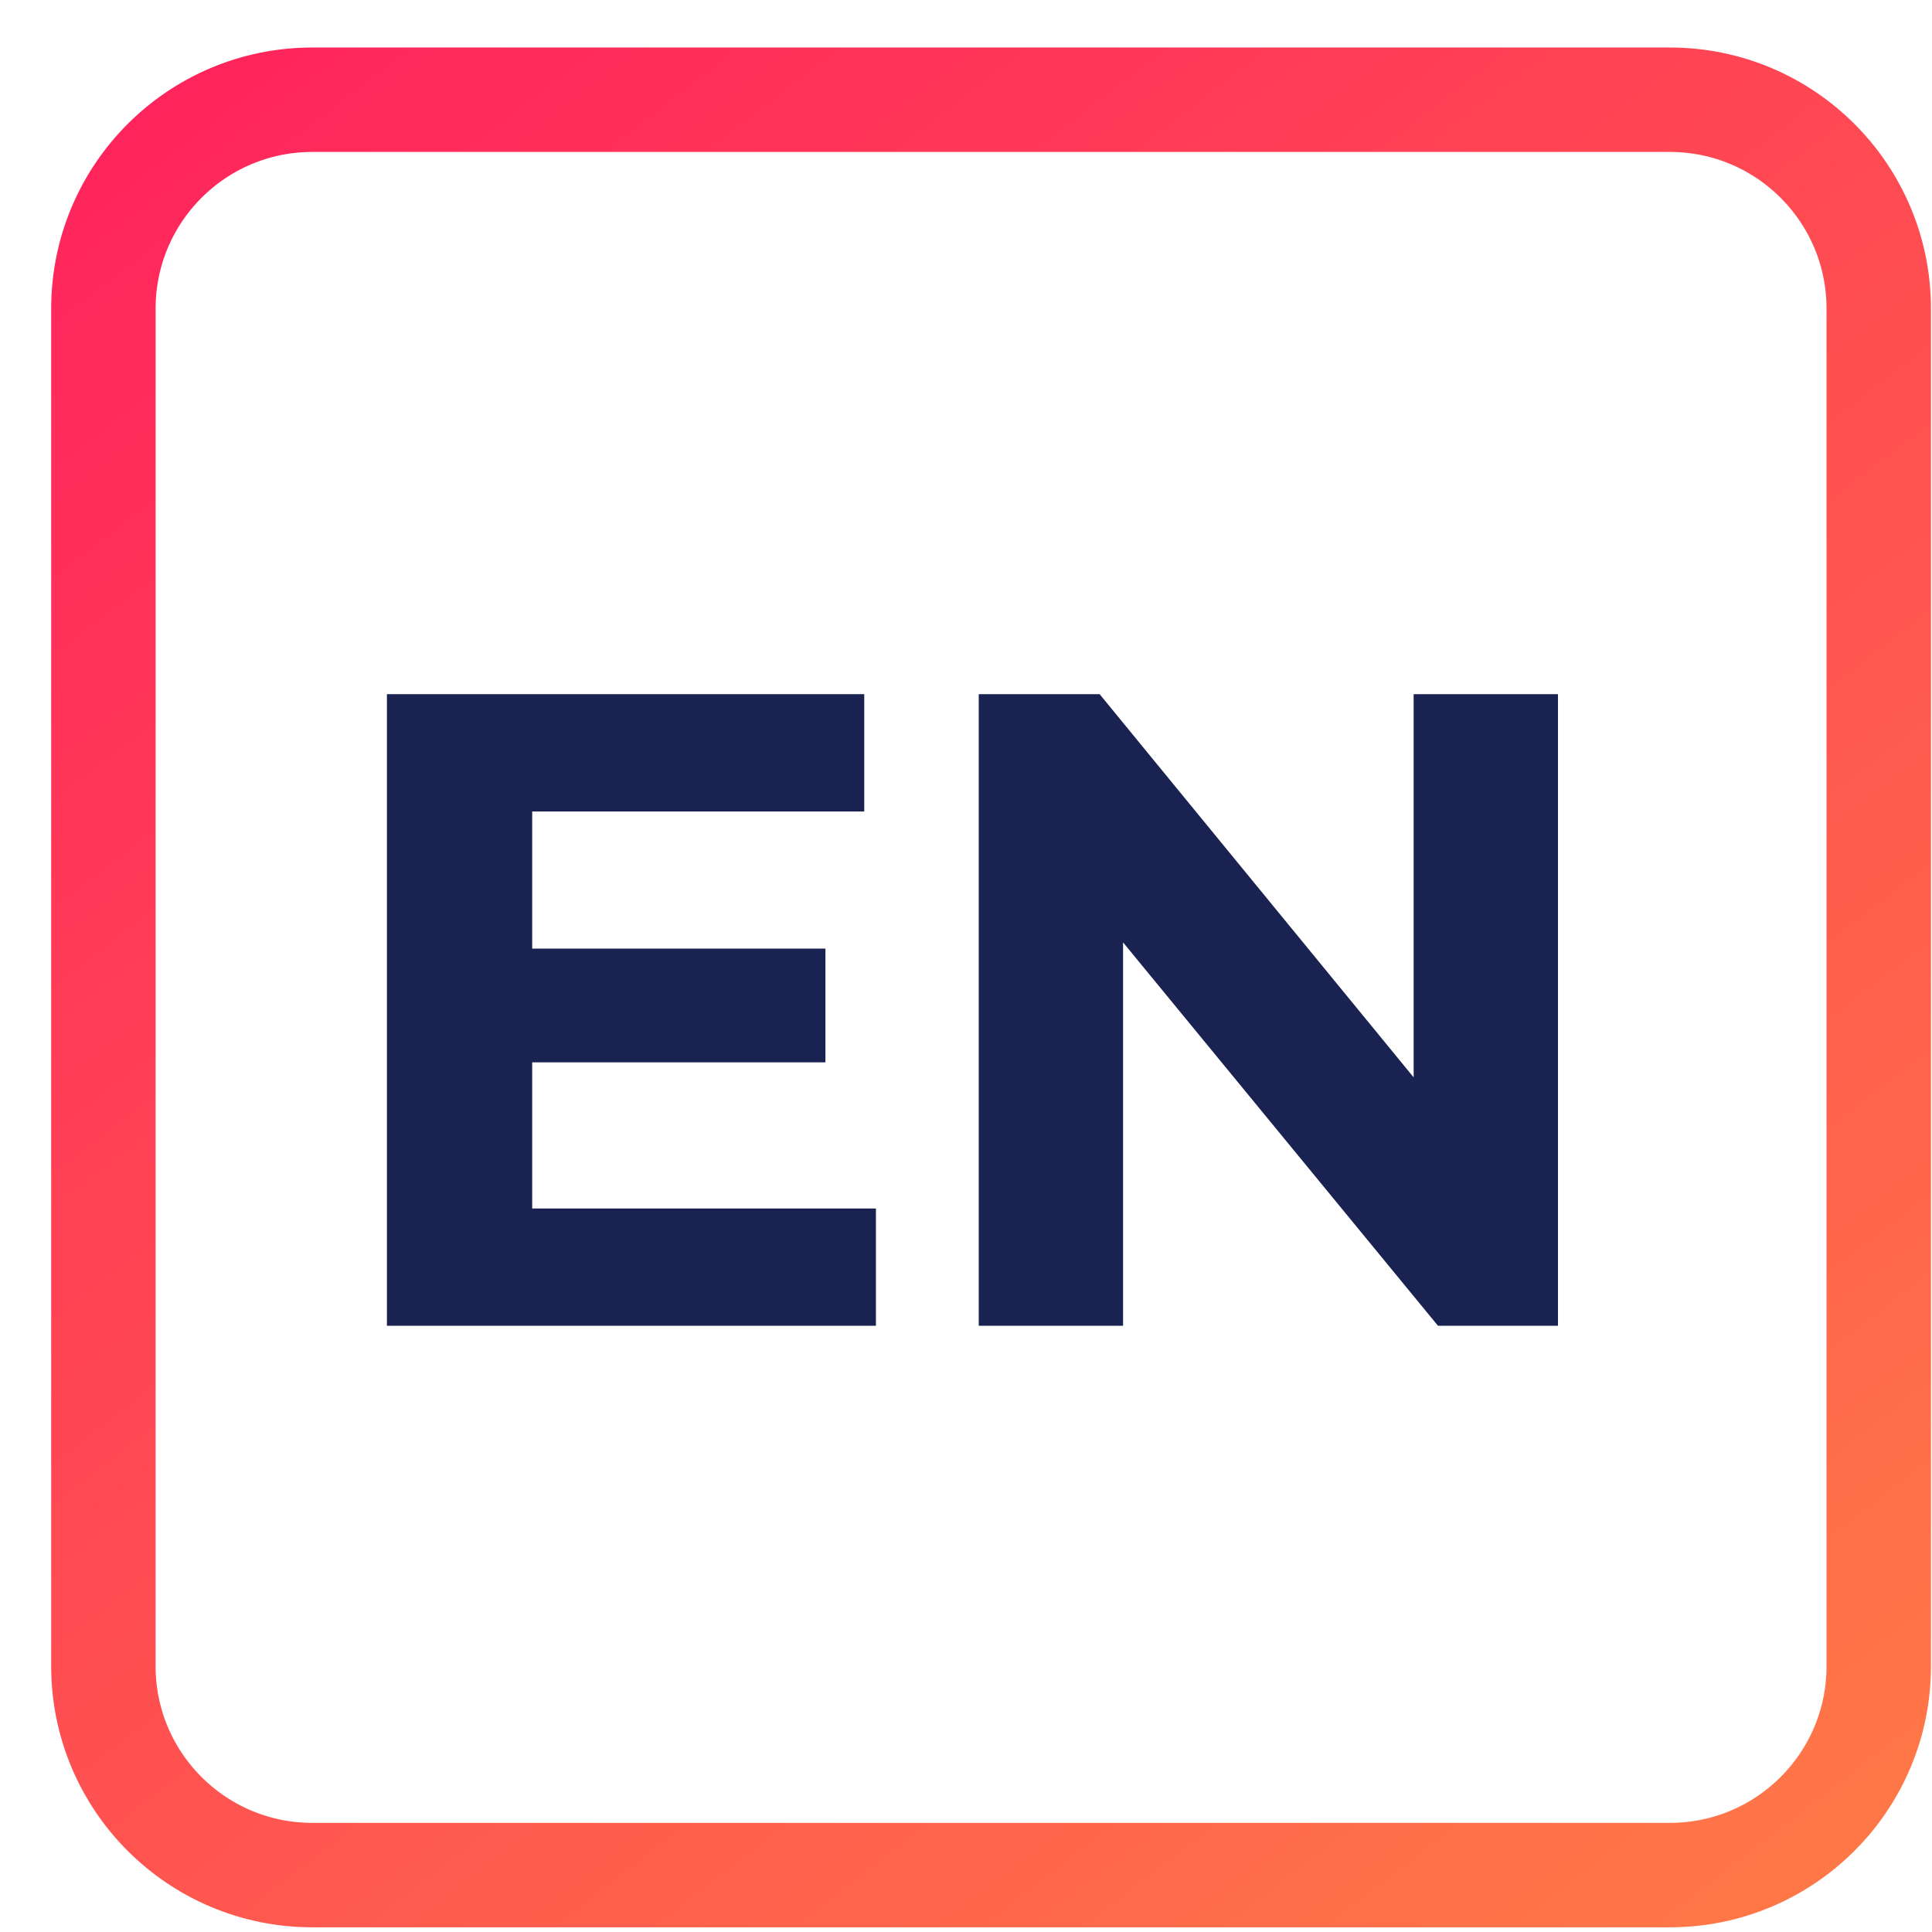 <svg width="37" height="37" viewBox="0 0 37 37" fill="none" xmlns="http://www.w3.org/2000/svg">
<g clip-path="url(#clip0_1_1236)">
<path d="M9.984 18.167H15.808V20.345H9.984V18.167ZM10.192 23.144H16.775V25.39H7.41V13.294H16.551V15.541H10.192V23.144Z" fill="#1A2252"/>
<path d="M18.744 25.39V13.294H21.059L28.196 22.003H27.073V13.294H29.837V25.39H27.539L20.385 16.681H21.508V25.39H18.744Z" fill="#1A2252"/>
<path d="M31.98 1.91H5.98C3.771 1.91 1.98 3.701 1.98 5.91V31.91C1.98 34.119 3.771 35.91 5.98 35.91H31.98C34.189 35.91 35.98 34.119 35.98 31.91V5.91C35.98 3.701 34.189 1.91 31.98 1.91Z" stroke="url(#paint0_linear_1_1236)" stroke-width="2"/>
</g>
<defs>
<linearGradient id="paint0_linear_1_1236" x1="-3.054" y1="-5.918" x2="36.98" y2="45.91" gradientUnits="userSpaceOnUse">
<stop stop-color="#FF1360"/>
<stop offset="1" stop-color="#FF8843"/>
</linearGradient>
<clipPath id="clip0_1_1236">
<rect width="36" height="36" fill="white" transform="translate(0.98 0.91)"/>
</clipPath>
</defs>
</svg>
